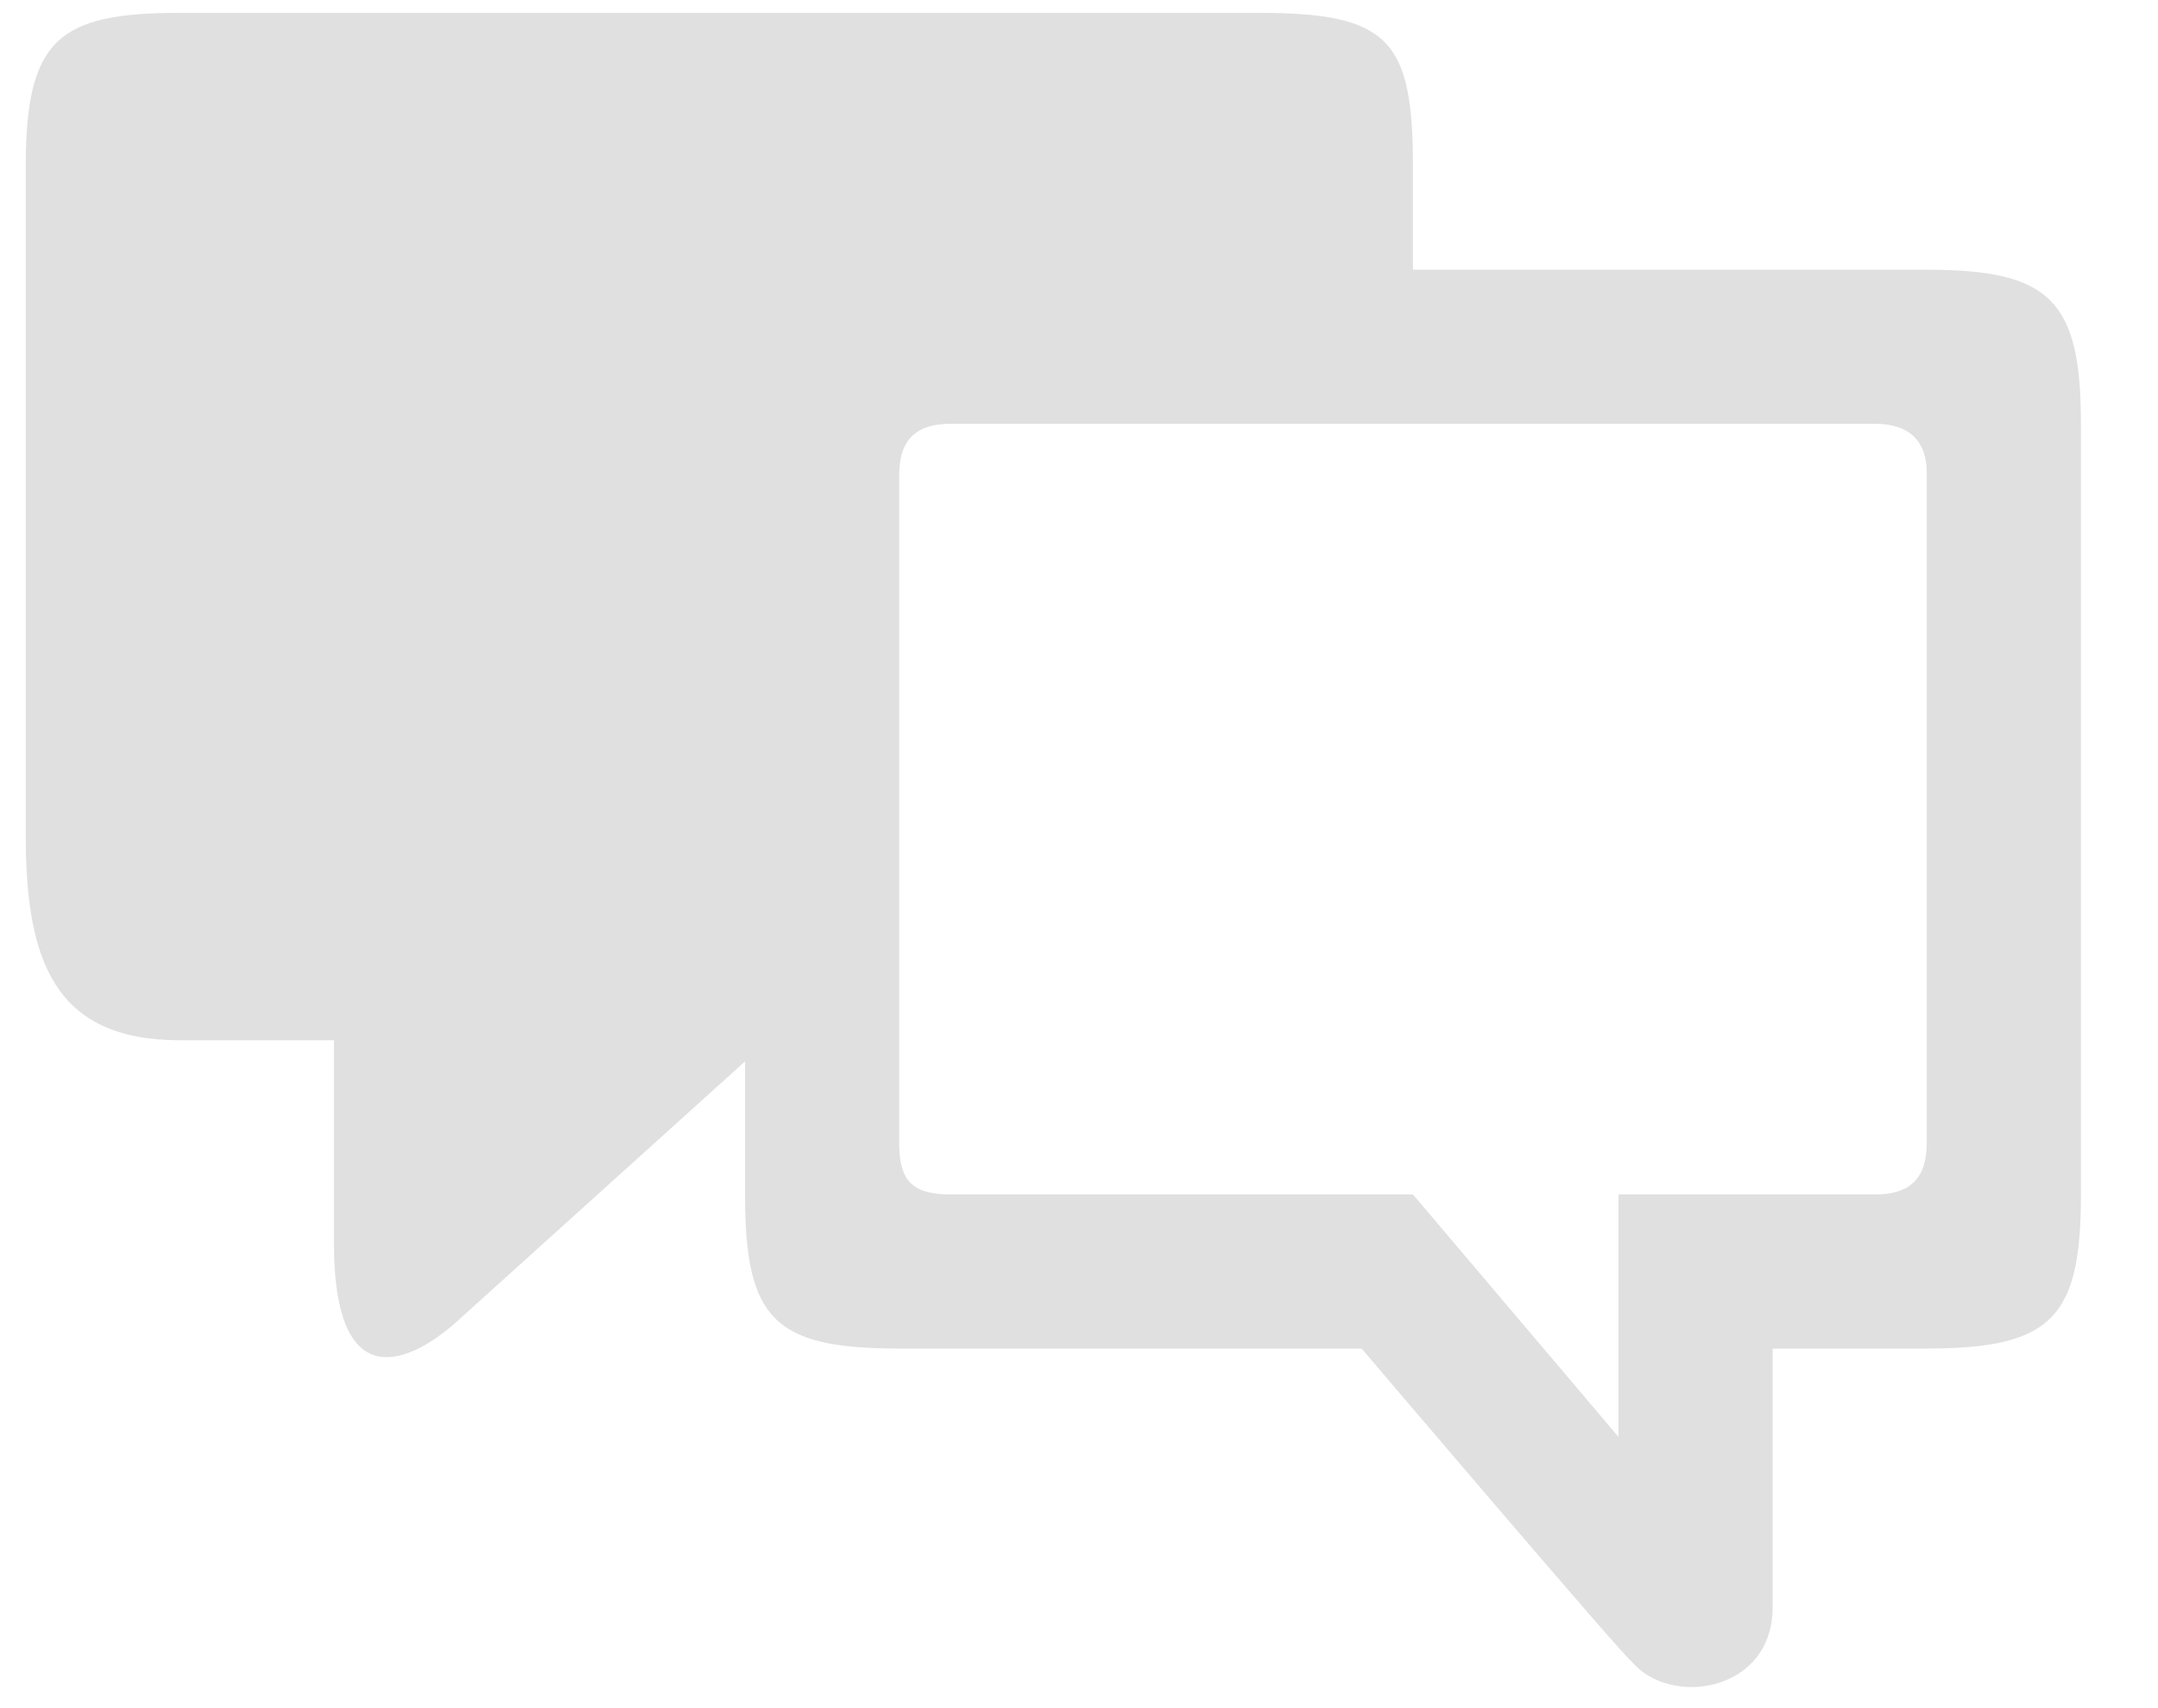 <svg width="24" height="19" viewBox="0 0 24 19" fill="none" xmlns="http://www.w3.org/2000/svg">
<path d="M3.714 11.571V13.857C3.723 15.464 4.482 15.214 5.045 14.732L8.286 11.806V13.286C8.286 14.674 8.606 15 10 15H15.143C15.143 15 18.119 18.5 18.143 18.477C18.571 19 19.732 18.822 19.714 17.857V15H21.428C22.828 15 23.143 14.652 23.143 13.286V4.714C23.143 3.343 22.806 3 21.428 3H15.714V1.857C15.714 0.446 15.451 0.143 14 0.143H2C0.651 0.143 0.286 0.434 0.286 1.857V9.286C0.286 10.679 0.6 11.571 2 11.571H3.714ZM18 13.286V15.983L15.714 13.286H10.571C10.143 13.286 10 13.131 10 12.714V5.286C10 4.903 10.177 4.714 10.571 4.714H20.857C21.251 4.714 21.428 4.926 21.428 5.251V12.714C21.428 13.126 21.223 13.286 20.857 13.286H18Z" fill="#E0E0E0"/>
</svg>
